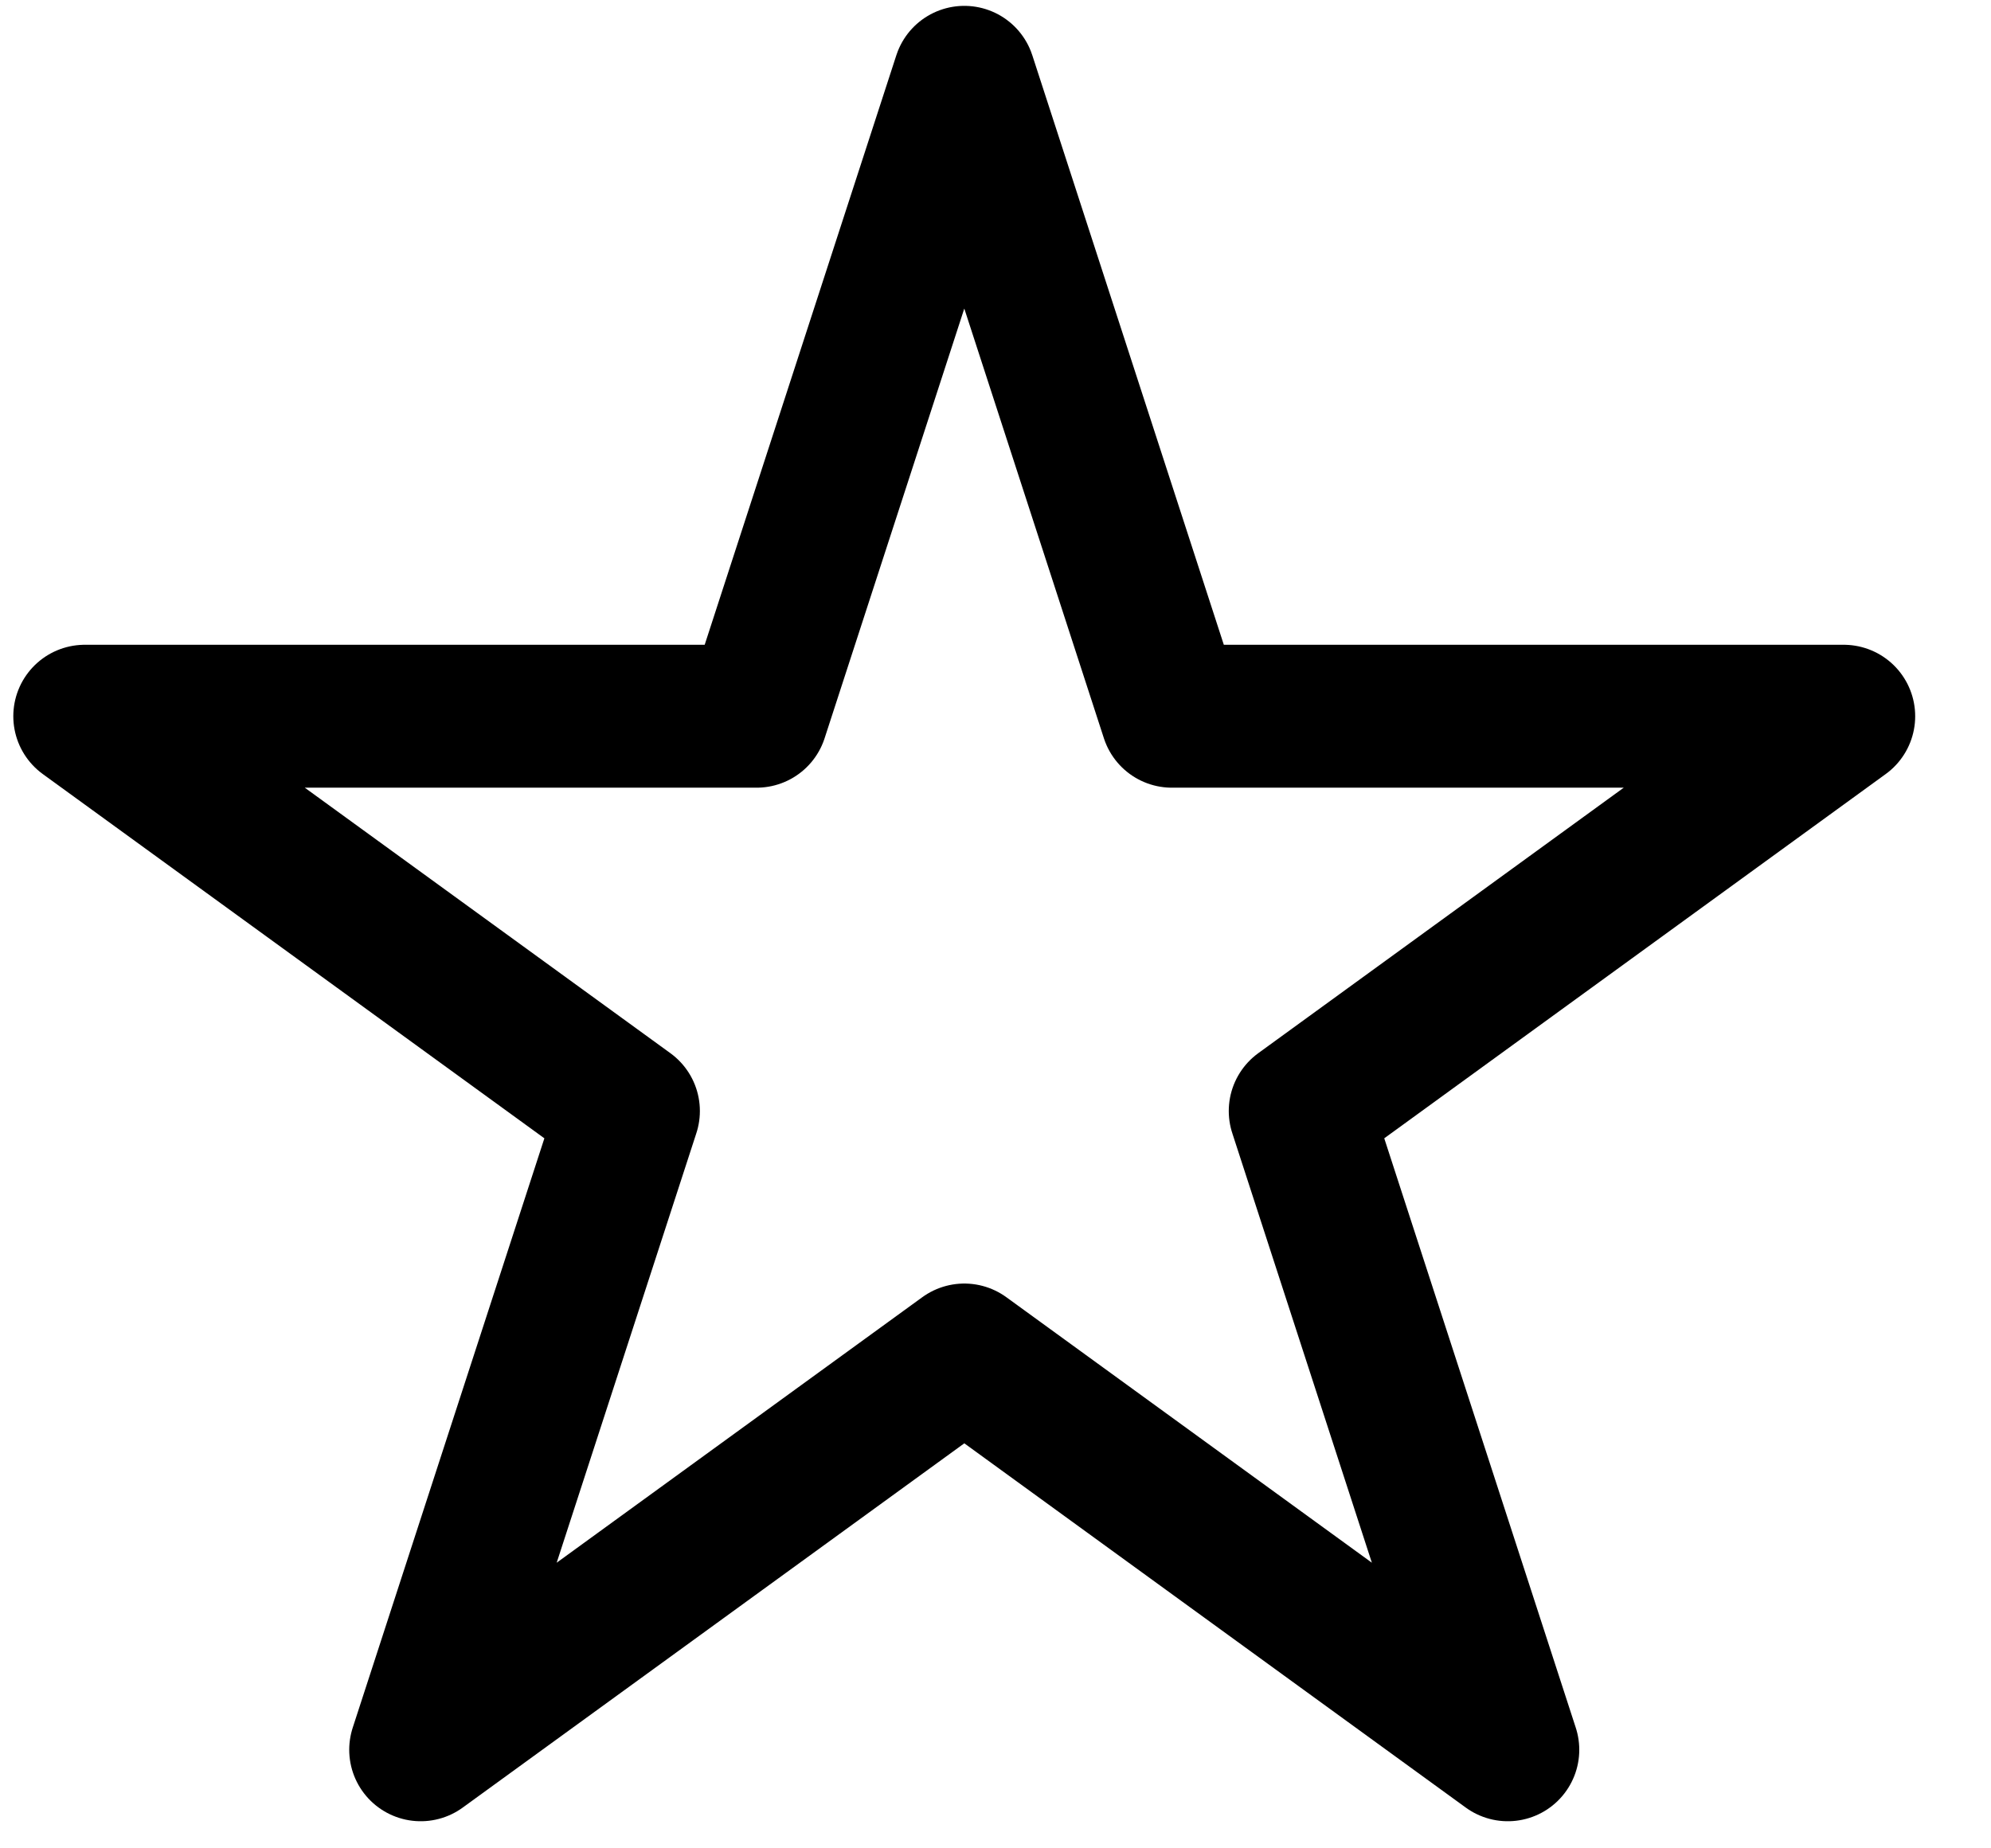 <?xml version="1.0" encoding="UTF-8" standalone="no"?>
<!DOCTYPE svg PUBLIC "-//W3C//DTD SVG 1.1//EN" "http://www.w3.org/Graphics/SVG/1.1/DTD/svg11.dtd">
<svg width="100%" height="100%" viewBox="0 0 14 13" version="1.1" xmlns="http://www.w3.org/2000/svg" xmlns:xlink="http://www.w3.org/1999/xlink" xml:space="preserve" xmlns:serif="http://www.serif.com/" style="fill-rule:evenodd;clip-rule:evenodd;stroke-linecap:round;stroke-linejoin:round;stroke-miterlimit:1.5;">
    <g transform="matrix(1.047,0,0,1.047,-239.281,-109.698)">
        <path d="M235.016,105.293L236.41,109.585L240.922,109.585L237.272,112.237L238.666,116.528L235.016,113.876L231.365,116.528L232.76,112.237L229.109,109.585L233.621,109.585L235.016,105.293Z" style="fill:none;stroke:black;stroke-width:0.96px;"/>
    </g>
</svg>
